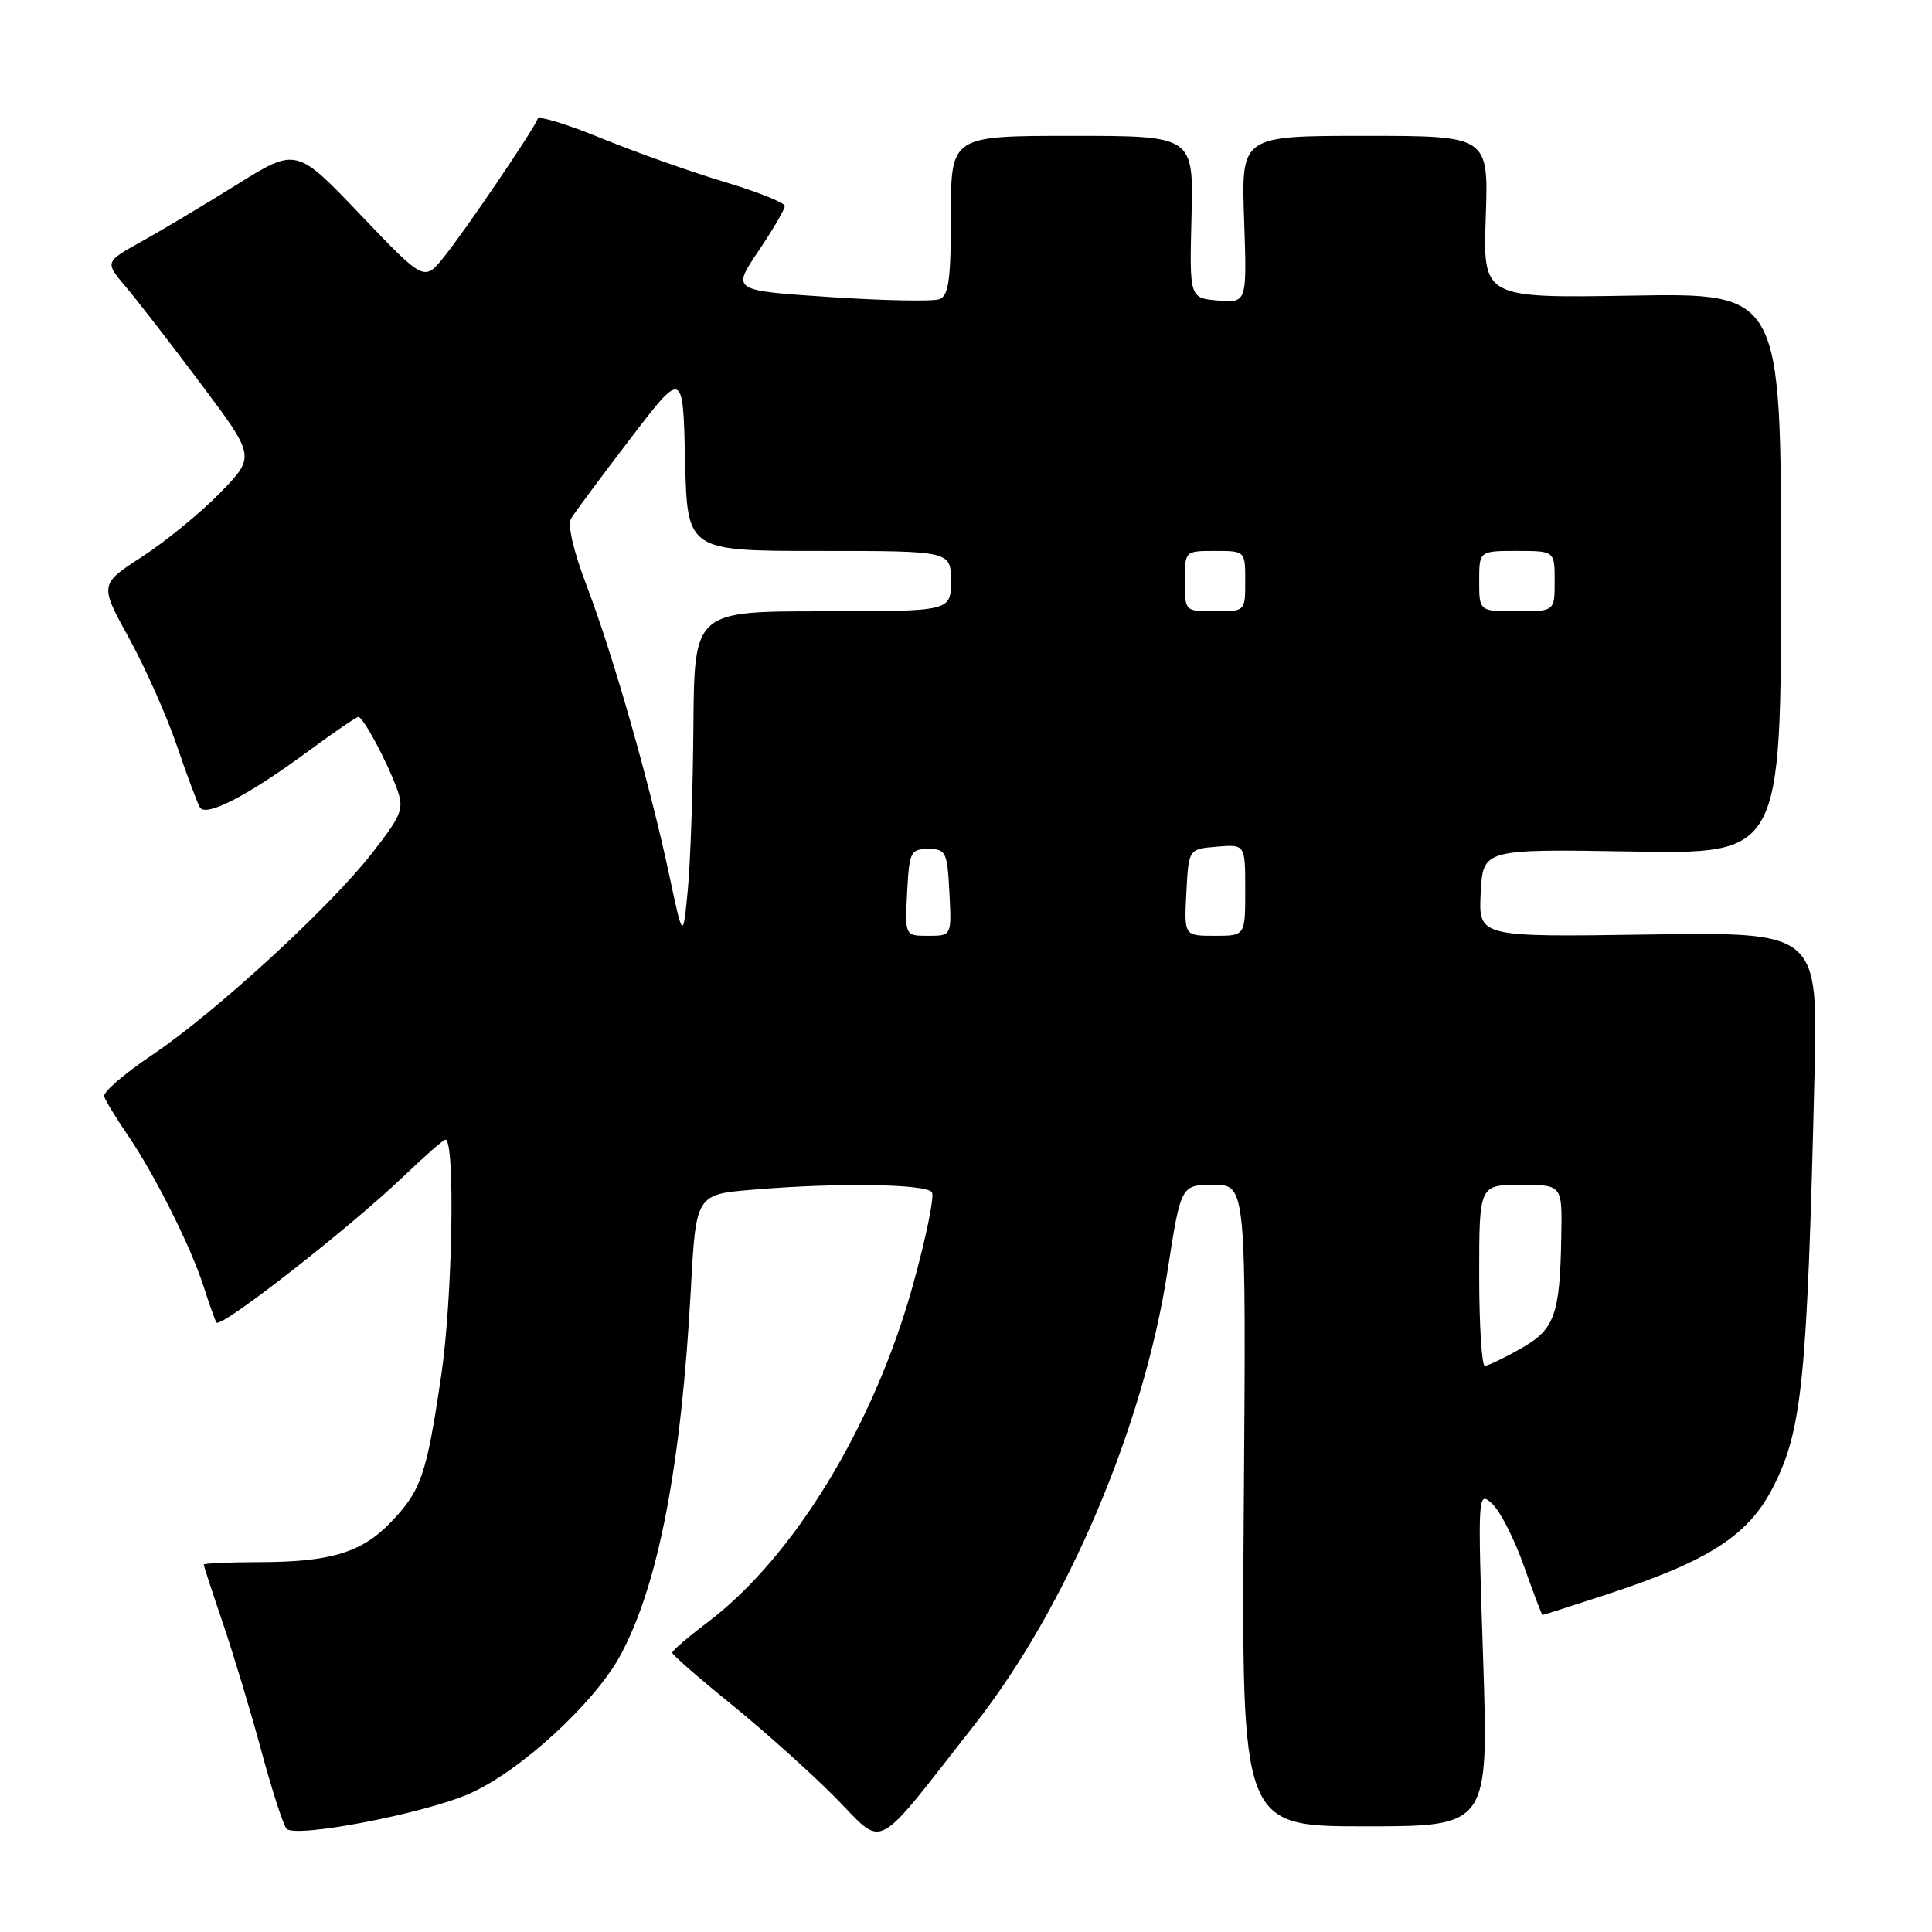 <?xml version="1.0" encoding="UTF-8" standalone="no"?>
<!DOCTYPE svg PUBLIC "-//W3C//DTD SVG 1.1//EN" "http://www.w3.org/Graphics/SVG/1.1/DTD/svg11.dtd" >
<svg xmlns="http://www.w3.org/2000/svg" xmlns:xlink="http://www.w3.org/1999/xlink" version="1.1" viewBox="0 0 256 256">
 <g >
 <path fill="currentColor"
d=" M 129.16 228.50 C 141.32 213.02 151.52 189.07 154.68 168.56 C 156.47 157.00 156.47 157.00 160.79 157.00 C 165.12 157.00 165.12 157.00 164.81 199.50 C 164.50 242.00 164.50 242.00 180.88 242.00 C 197.25 242.00 197.25 242.00 196.52 219.75 C 195.79 197.85 195.81 197.53 197.70 199.23 C 198.75 200.18 200.65 203.90 201.92 207.48 C 203.18 211.07 204.30 214.00 204.39 214.00 C 204.48 214.00 208.13 212.83 212.51 211.40 C 226.44 206.85 231.67 203.50 234.97 197.00 C 238.80 189.48 239.46 182.91 240.43 142.50 C 240.89 123.50 240.89 123.50 218.39 123.83 C 195.90 124.17 195.90 124.17 196.20 118.33 C 196.50 112.50 196.50 112.50 216.25 112.83 C 236.00 113.17 236.00 113.17 236.00 76.00 C 236.00 38.83 236.00 38.83 216.25 39.17 C 196.50 39.50 196.50 39.50 196.87 28.75 C 197.24 18.00 197.24 18.00 180.85 18.00 C 164.47 18.00 164.47 18.00 164.85 29.07 C 165.23 40.13 165.23 40.13 161.42 39.82 C 157.61 39.50 157.61 39.50 157.88 28.75 C 158.16 18.00 158.16 18.00 142.08 18.00 C 126.00 18.00 126.00 18.00 126.00 28.53 C 126.00 37.01 125.71 39.18 124.49 39.64 C 123.65 39.96 117.12 39.84 109.97 39.36 C 96.97 38.50 96.97 38.50 100.48 33.29 C 102.42 30.42 104.00 27.72 103.99 27.29 C 103.99 26.86 100.38 25.42 95.96 24.09 C 91.55 22.77 84.24 20.18 79.72 18.33 C 75.21 16.48 71.40 15.31 71.25 15.73 C 70.82 17.02 61.67 30.52 58.85 34.02 C 56.21 37.31 56.21 37.31 47.74 28.43 C 39.27 19.55 39.27 19.55 31.38 24.46 C 27.05 27.16 21.34 30.57 18.69 32.04 C 13.88 34.71 13.88 34.71 16.69 38.03 C 18.24 39.86 22.73 45.67 26.67 50.93 C 33.84 60.50 33.84 60.50 29.17 65.30 C 26.60 67.93 21.95 71.74 18.84 73.76 C 13.18 77.43 13.18 77.43 17.10 84.57 C 19.26 88.49 22.11 94.92 23.45 98.85 C 24.79 102.78 26.16 106.44 26.49 106.99 C 27.31 108.30 32.83 105.44 40.75 99.61 C 44.19 97.07 47.22 95.00 47.48 95.00 C 48.12 95.00 51.24 100.81 52.58 104.47 C 53.57 107.19 53.30 107.90 49.36 112.97 C 43.74 120.20 28.59 134.11 20.17 139.78 C 16.50 142.25 13.63 144.72 13.80 145.27 C 13.96 145.82 15.36 148.12 16.91 150.39 C 20.47 155.58 25.34 165.29 26.99 170.50 C 27.69 172.70 28.45 174.83 28.68 175.24 C 29.18 176.11 46.33 162.71 53.53 155.82 C 56.30 153.17 58.77 151.00 59.03 151.01 C 60.33 151.03 59.96 172.06 58.49 182.07 C 56.51 195.51 55.82 197.52 51.73 201.76 C 47.90 205.74 43.72 206.99 34.25 206.99 C 30.26 207.00 27.00 207.15 27.00 207.32 C 27.00 207.50 28.14 210.99 29.53 215.07 C 30.92 219.16 33.22 226.78 34.63 232.00 C 36.04 237.22 37.55 241.87 37.97 242.32 C 39.17 243.59 56.25 240.31 62.23 237.66 C 68.93 234.70 78.79 225.65 82.21 219.33 C 87.22 210.07 90.26 194.29 91.54 170.89 C 92.22 158.27 92.22 158.27 99.76 157.64 C 110.97 156.69 122.80 156.87 123.49 157.99 C 123.83 158.53 122.70 164.04 120.98 170.24 C 115.81 188.90 105.16 206.38 93.71 215.00 C 91.15 216.93 89.07 218.72 89.08 219.00 C 89.09 219.28 92.62 222.36 96.93 225.85 C 101.23 229.34 107.40 234.87 110.63 238.13 C 117.36 244.93 115.50 245.90 129.16 228.50 Z  M 196.00 169.00 C 196.00 157.00 196.00 157.00 201.50 157.00 C 207.00 157.00 207.00 157.00 206.88 163.75 C 206.70 174.28 206.03 176.14 201.50 178.70 C 199.30 179.95 197.16 180.97 196.75 180.98 C 196.34 180.99 196.00 175.60 196.00 169.00 Z  M 88.69 116.00 C 86.12 103.93 81.24 86.81 77.80 77.79 C 75.99 73.05 75.17 69.55 75.68 68.70 C 76.13 67.94 79.65 63.19 83.50 58.16 C 90.50 49.00 90.50 49.00 90.78 61.00 C 91.06 73.00 91.06 73.00 108.53 73.00 C 126.00 73.00 126.00 73.00 126.00 77.00 C 126.00 81.00 126.00 81.00 109.00 81.00 C 92.00 81.00 92.00 81.00 91.88 96.25 C 91.82 104.64 91.48 114.42 91.13 118.00 C 90.50 124.50 90.50 124.50 88.69 116.00 Z  M 120.20 118.25 C 120.48 112.86 120.66 112.50 123.00 112.50 C 125.34 112.50 125.52 112.86 125.80 118.25 C 126.10 124.00 126.10 124.00 123.00 124.00 C 119.90 124.00 119.90 124.00 120.20 118.25 Z  M 157.20 118.25 C 157.50 112.50 157.50 112.50 161.25 112.19 C 165.00 111.88 165.00 111.88 165.00 117.94 C 165.00 124.00 165.00 124.00 160.95 124.00 C 156.90 124.00 156.90 124.00 157.20 118.25 Z  M 157.00 77.00 C 157.00 73.00 157.00 73.00 161.00 73.00 C 165.00 73.00 165.00 73.00 165.00 77.00 C 165.00 81.00 165.00 81.00 161.00 81.00 C 157.00 81.00 157.00 81.00 157.00 77.00 Z  M 196.00 77.00 C 196.00 73.00 196.00 73.00 201.00 73.00 C 206.00 73.00 206.00 73.00 206.00 77.00 C 206.00 81.00 206.00 81.00 201.00 81.00 C 196.00 81.00 196.00 81.00 196.00 77.00 Z "/>
</g>
</svg>